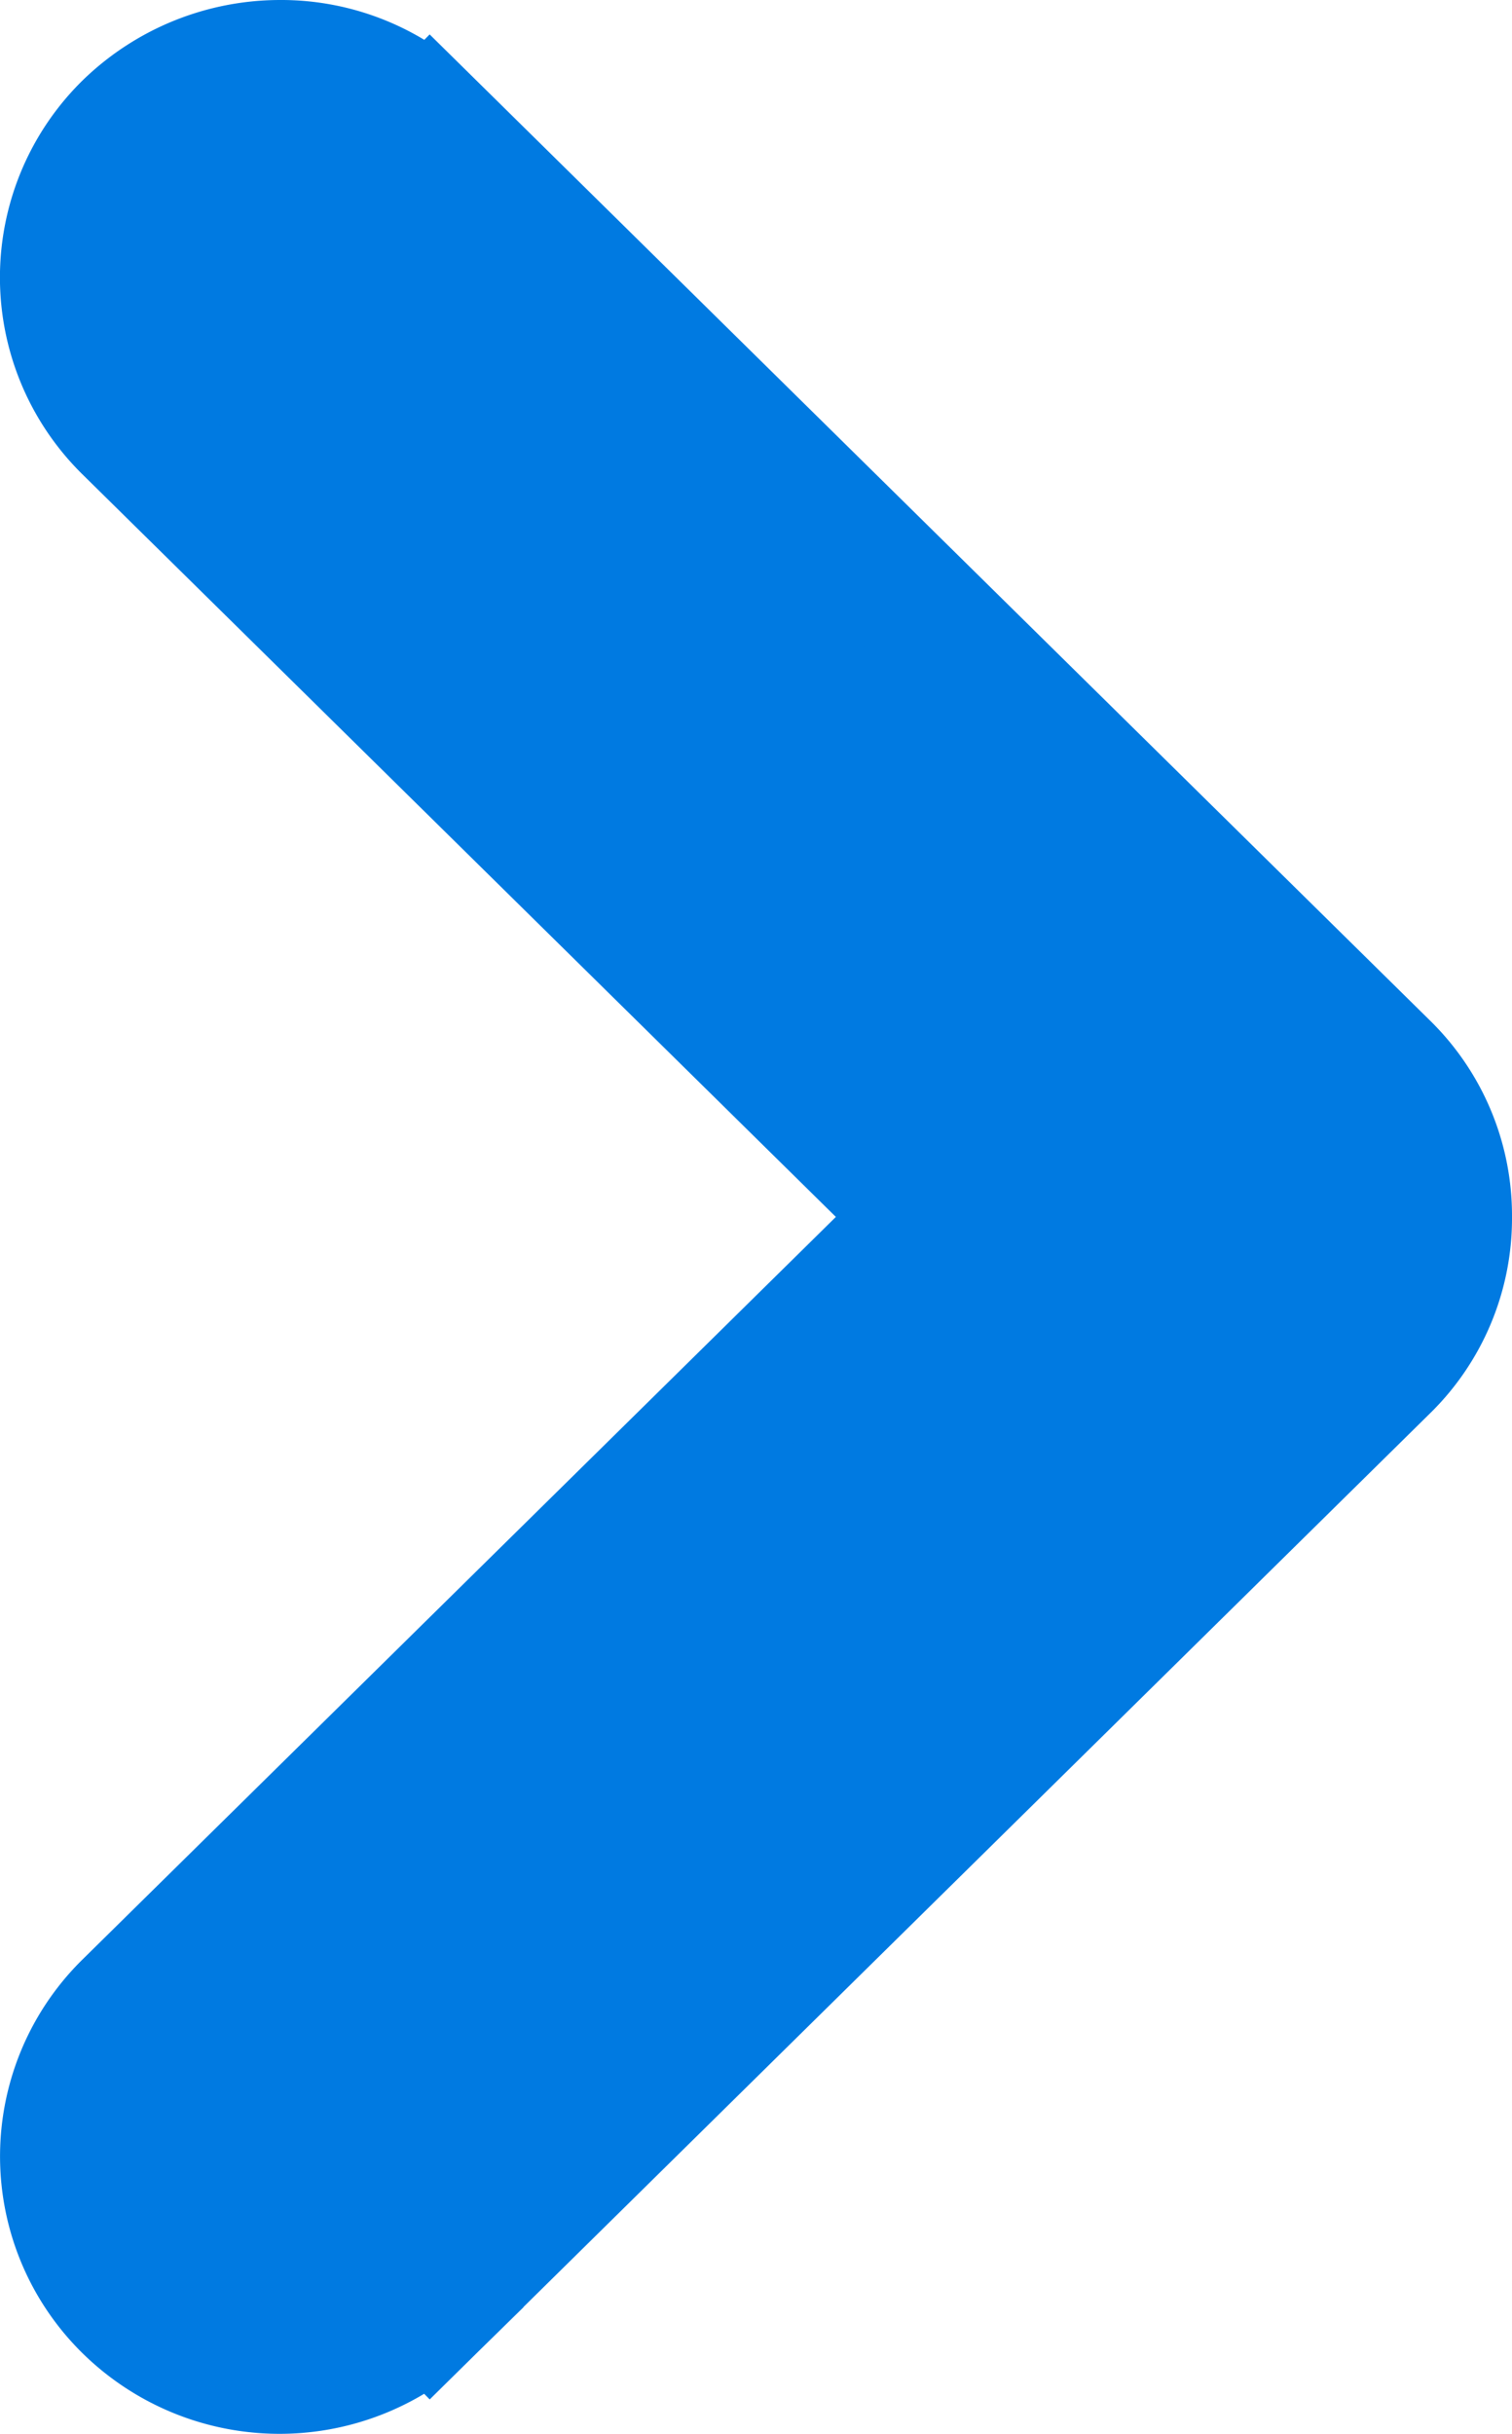 <svg width="23" height="37" viewBox="0 0 23 37" fill="none" xmlns="http://www.w3.org/2000/svg">
    <path d="m6.546 1.937-.702.712.702-.712A3.216 3.216 0 0 0 4.25 1a3.31 3.31 0 0 0-2.294.937 3.197 3.197 0 0 0 0 4.562L14.14 18.5l-12.182 12a3.197 3.197 0 0 0 0 4.563 3.278 3.278 0 0 0 4.589 0l-.702-.712.702.712 14.497-14.282A3.15 3.15 0 0 0 22 18.5a3.15 3.15 0 0 0-.957-2.281L6.546 1.937z" fill="#007AE1" stroke="#007AE1" stroke-width="2"/>
</svg>
